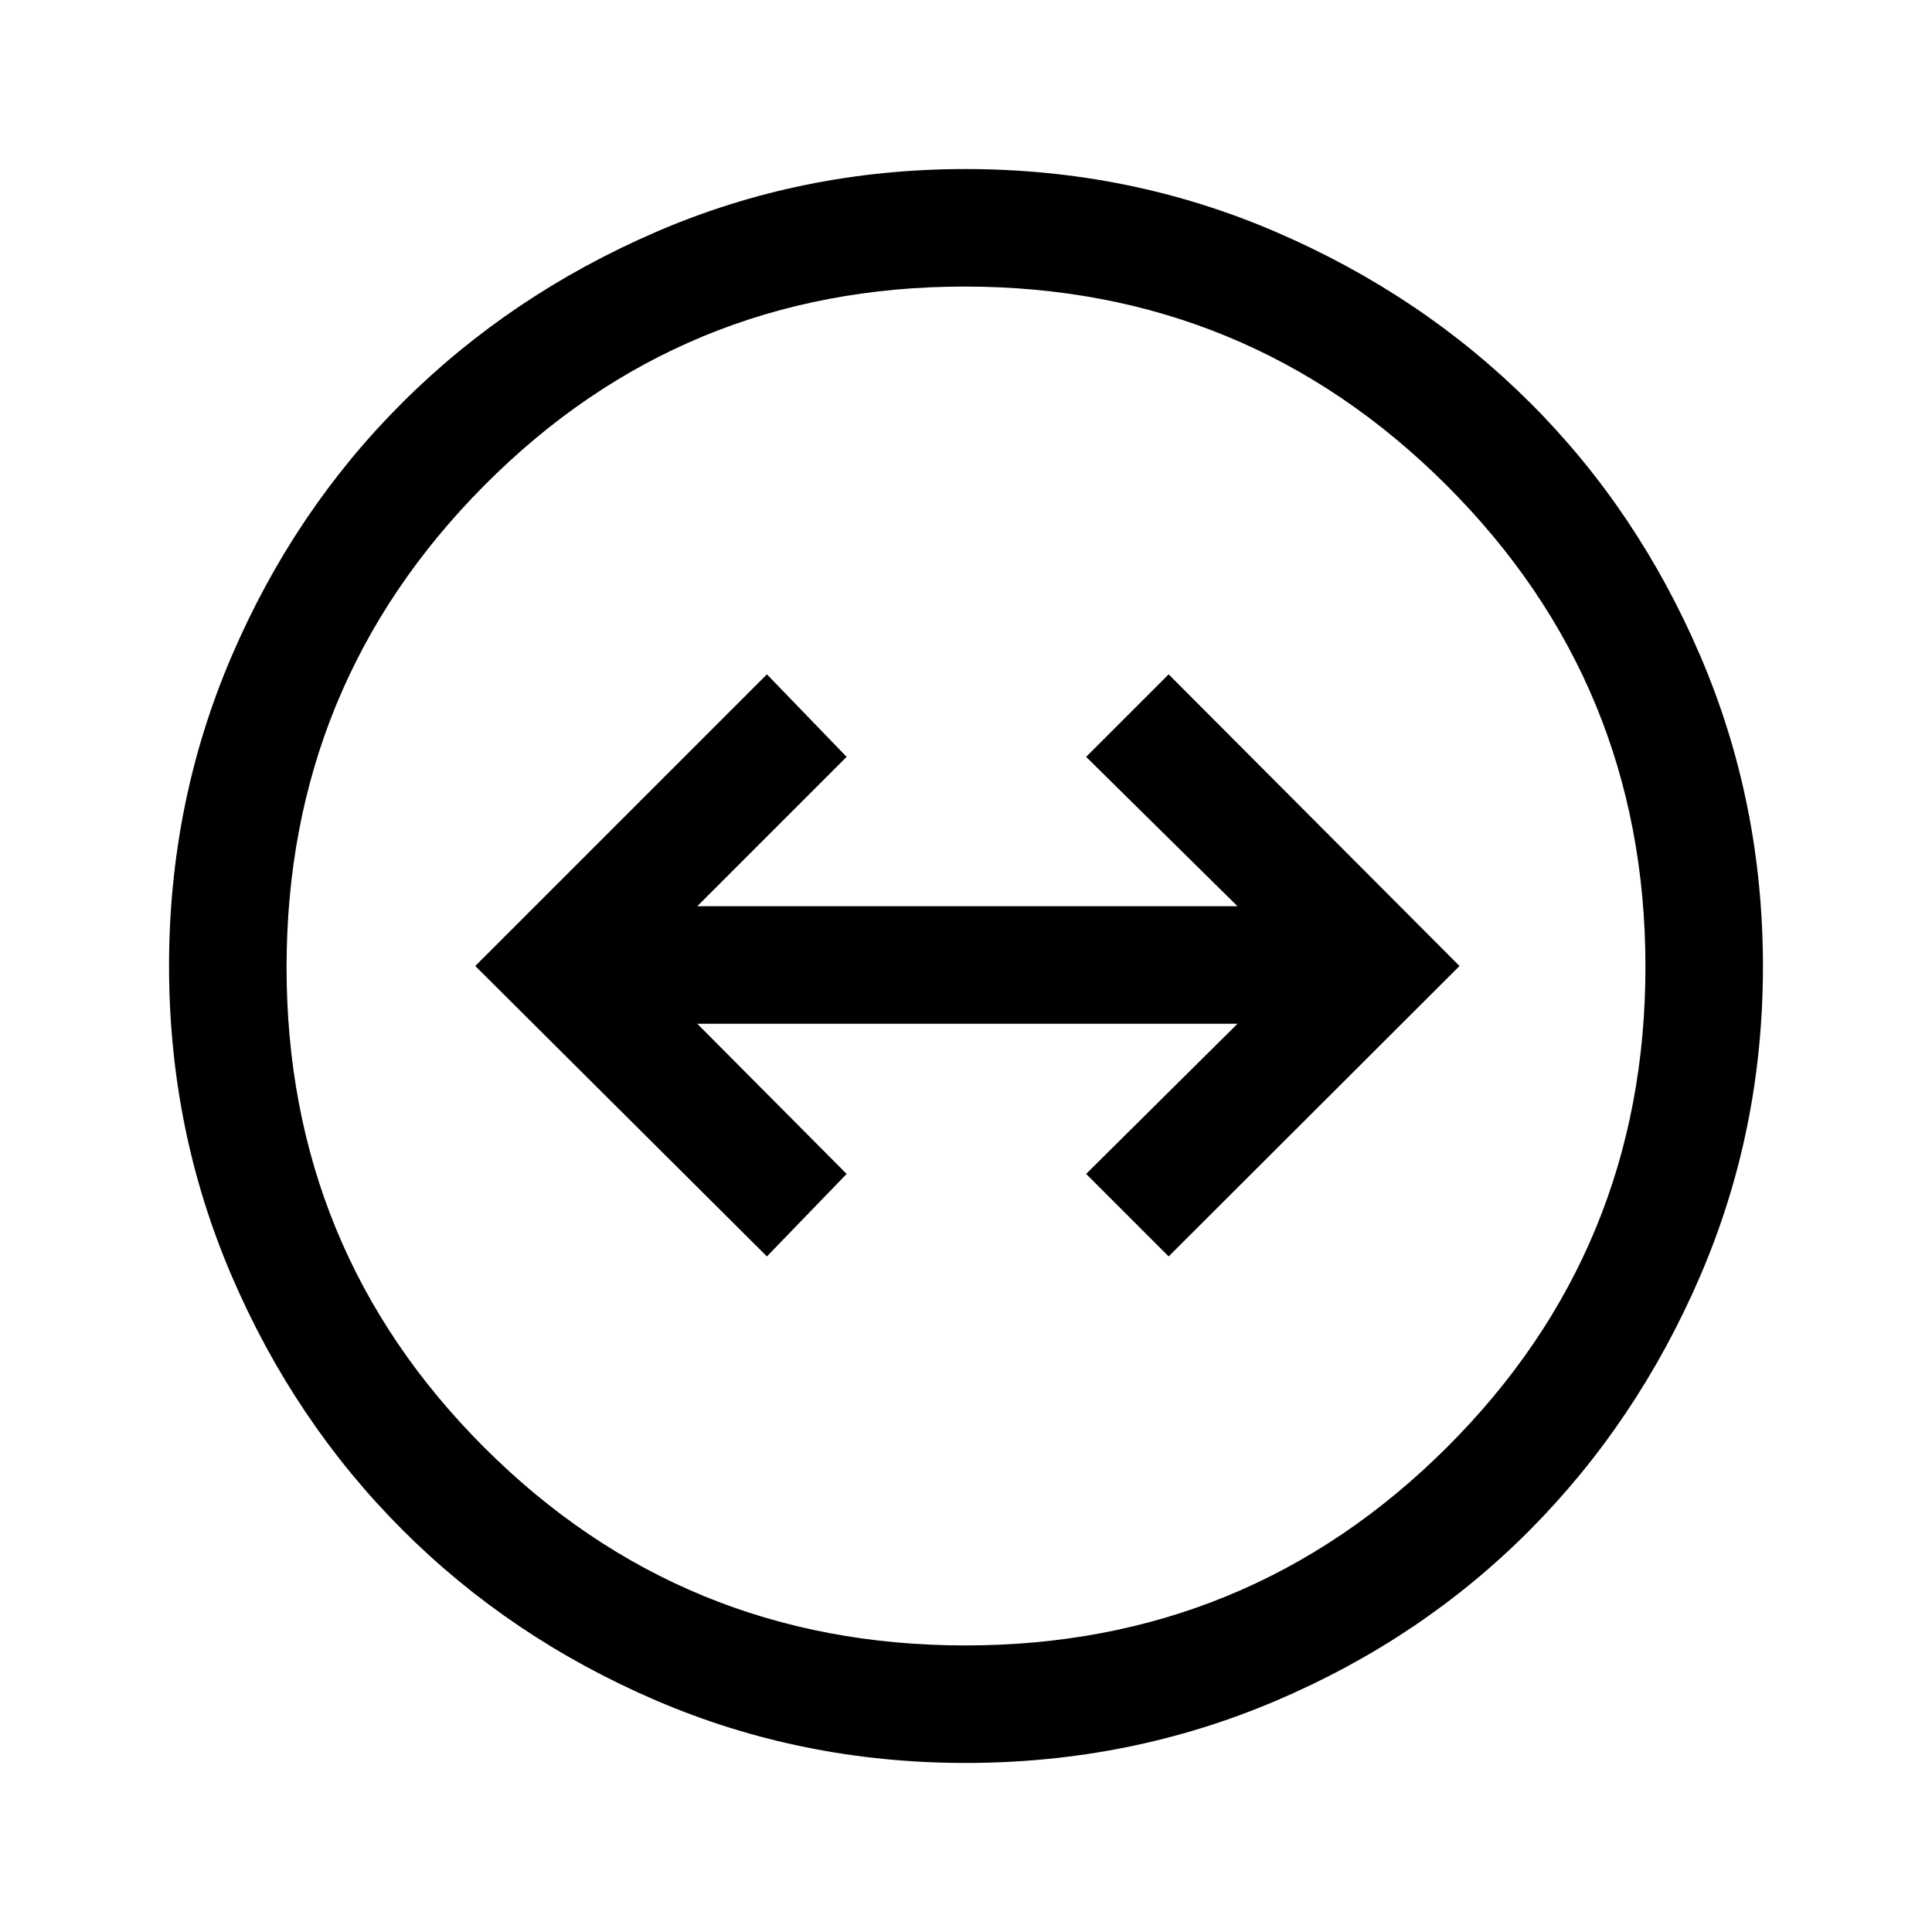 <svg xmlns="http://www.w3.org/2000/svg" height="48" viewBox="0 -960 960 960" width="48"><path d="M479.81-84q-81.58 0-153.92-31.09-72.34-31.1-126.05-84.87-53.72-53.76-84.78-126.18Q84-398.55 84-480q0-81.45 31.06-153.86 31.06-72.42 84.78-125.99 53.71-53.58 126.05-84.86Q398.23-876 479.84-876q81.61 0 154.16 31.26 72.55 31.25 126.23 84.78 53.68 53.52 84.72 126.05Q876-561.38 876-479.81q0 81.58-31.26 154.04-31.25 72.46-84.78 126.26-53.52 53.8-126.05 84.66Q561.38-84 479.81-84Zm-.12-58.39q140.52 0 239.22-98.38 98.7-98.39 98.7-238.92 0-140.52-98.87-239.22-98.87-98.7-239.4-98.7T240.6-718.74q-98.21 98.87-98.21 239.4t98.38 238.74q98.39 98.21 238.92 98.21ZM480-480Zm-98.92 144.31 39.61-41-74.23-74.62h268.46l-75.23 74.62 41 41L725.23-480 580.69-624.92l-41 41 75.23 74.23H346.46l74.23-74.23-39.61-41L236.16-480l144.92 144.31Z"/></svg>